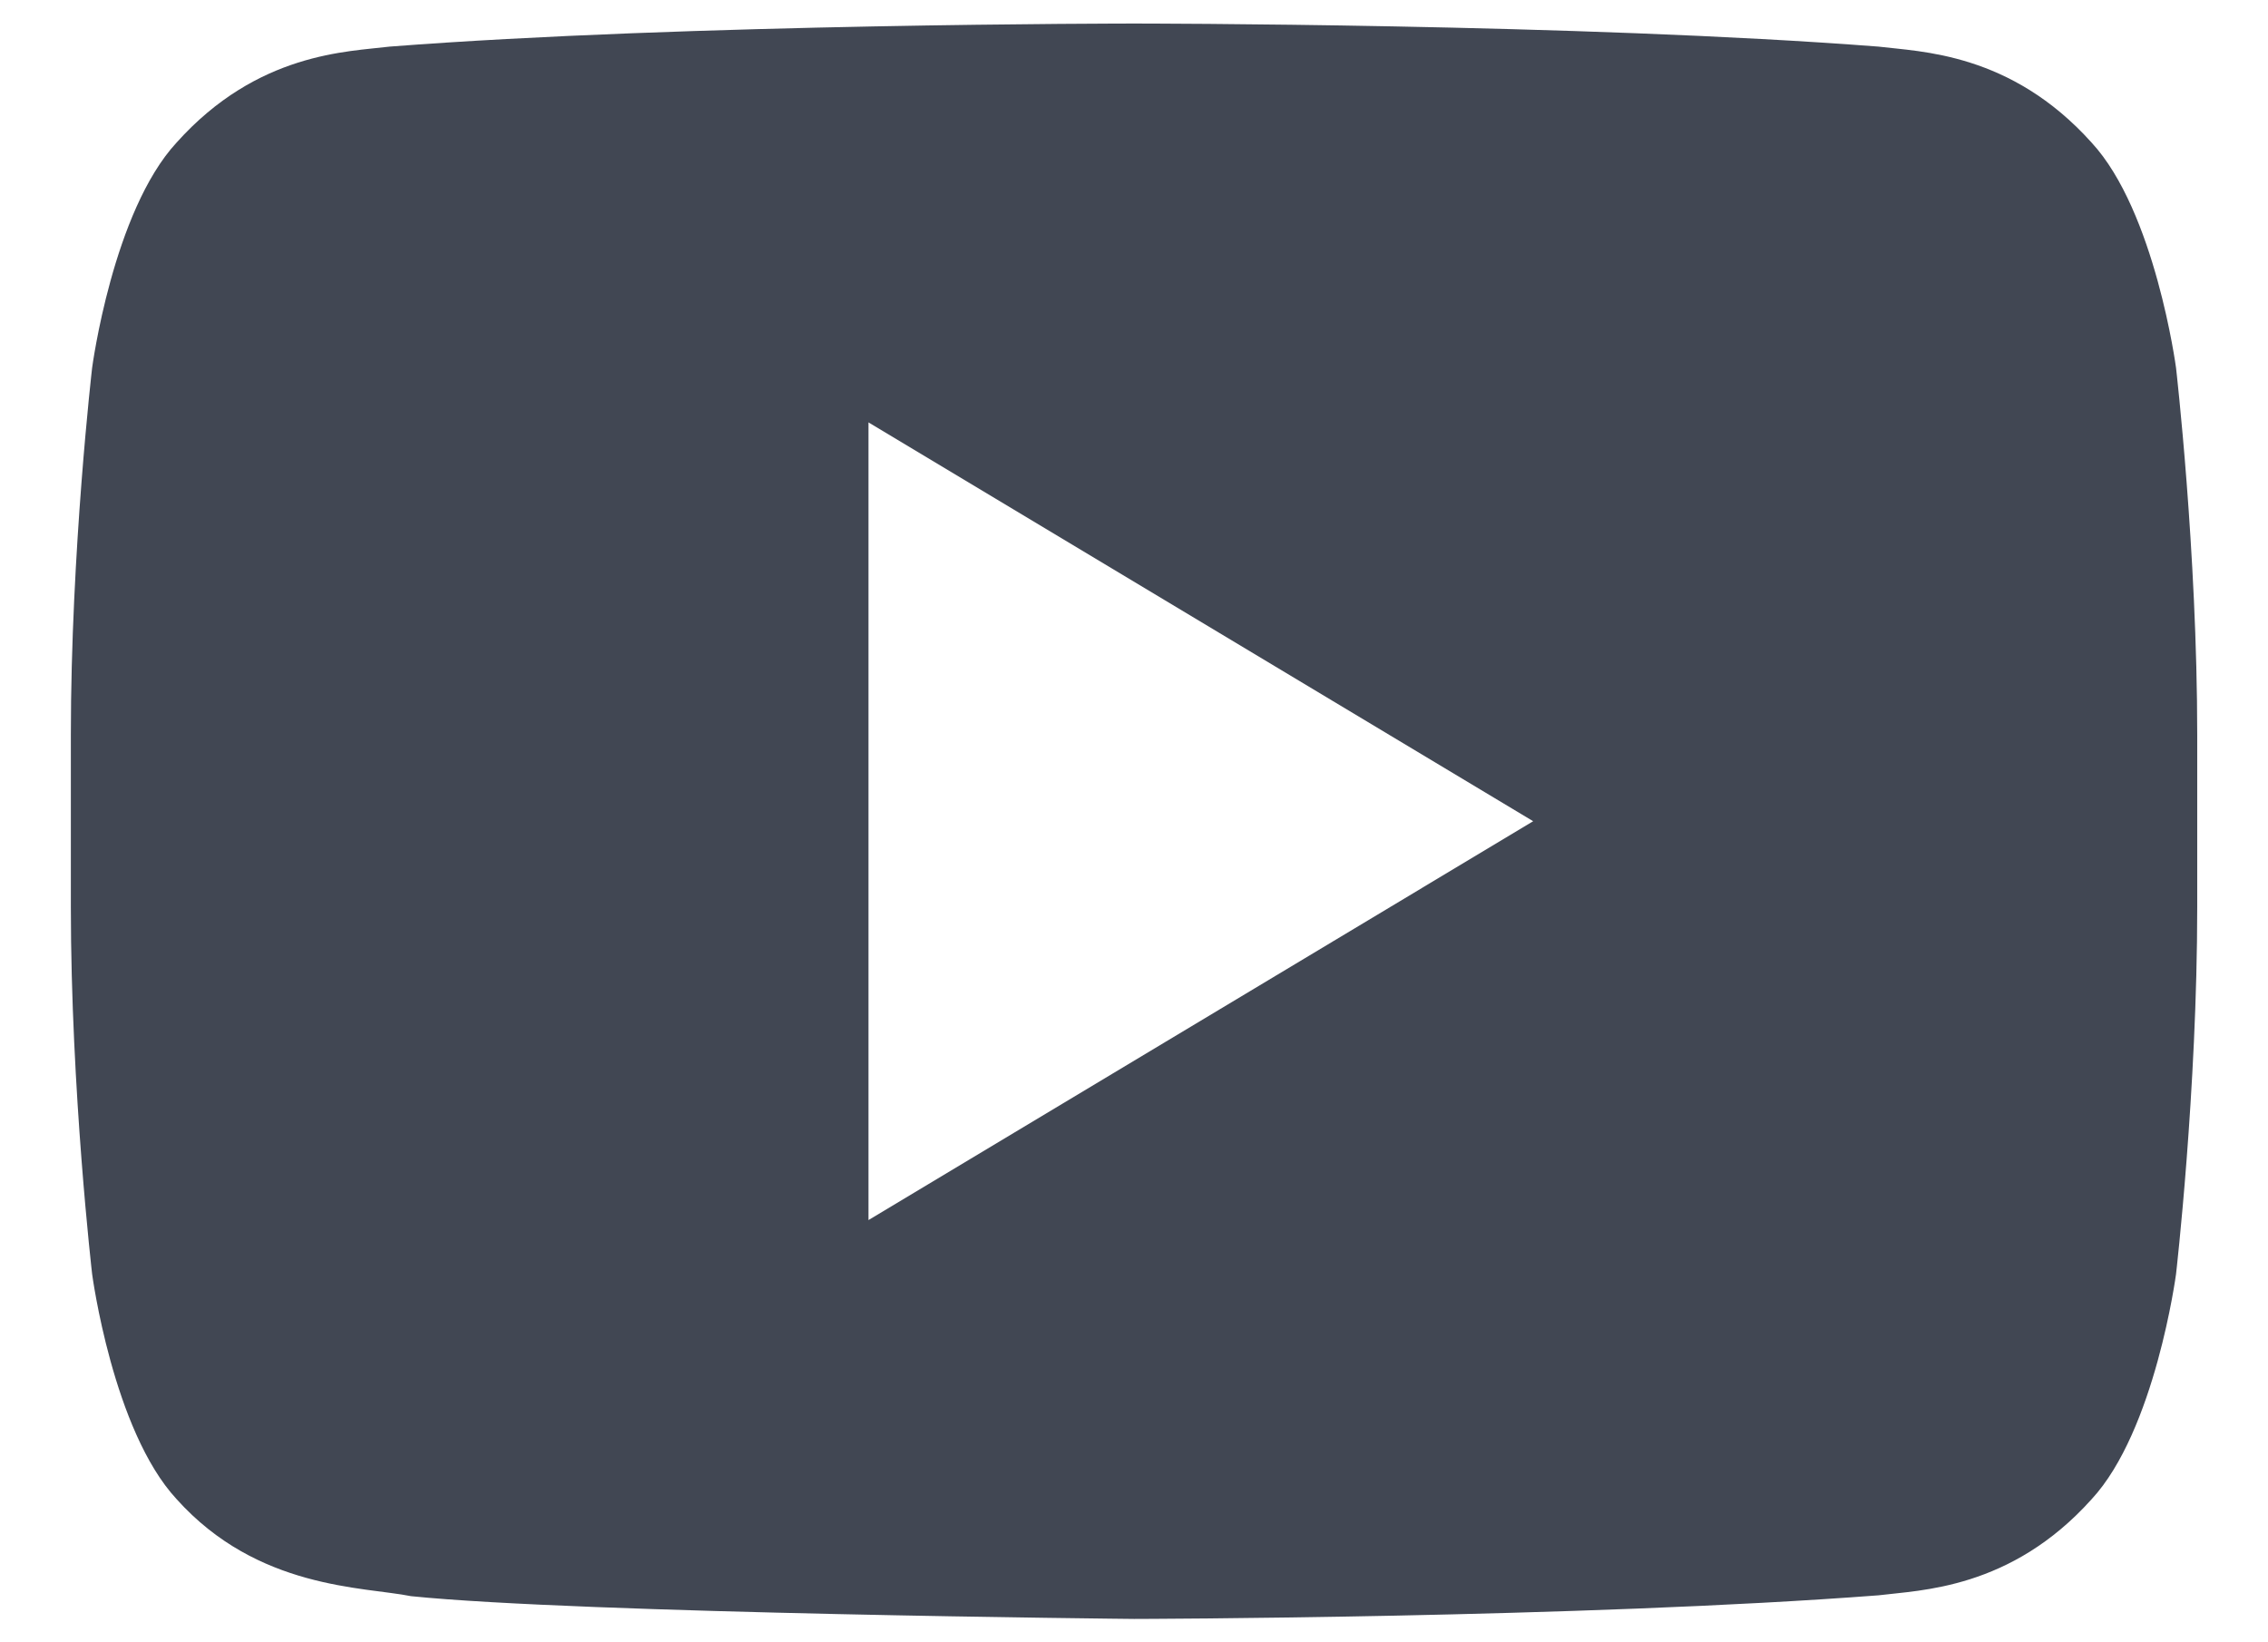 <svg width="29" height="21" viewBox="0 0 29 21" fill="none" xmlns="http://www.w3.org/2000/svg">
<path d="M27.824 4.703C27.824 4.703 27.558 2.704 26.744 1.823C25.709 0.67 24.551 0.662 24.02 0.596C20.214 0.301 14.507 0.301 14.507 0.301H14.493C14.493 0.301 8.786 0.301 4.982 0.596C4.451 0.662 3.293 0.668 2.258 1.823C1.443 2.704 1.178 4.703 1.178 4.703C1.178 4.703 0.906 7.049 0.906 9.397V11.596C0.906 13.945 1.178 16.291 1.178 16.291C1.178 16.291 1.443 18.29 2.258 19.169C3.293 20.323 4.65 20.288 5.256 20.41C7.431 20.632 14.501 20.701 14.501 20.701C14.501 20.701 20.214 20.69 24.02 20.399C24.551 20.332 25.709 20.324 26.744 19.171C27.558 18.292 27.824 16.292 27.824 16.292C27.824 16.292 28.095 13.945 28.095 11.597V9.398C28.095 7.049 27.824 4.703 27.824 4.703ZM11.105 15.601V5.401L19.604 10.501L11.105 15.601Z" fill="#414753"/>
</svg>
